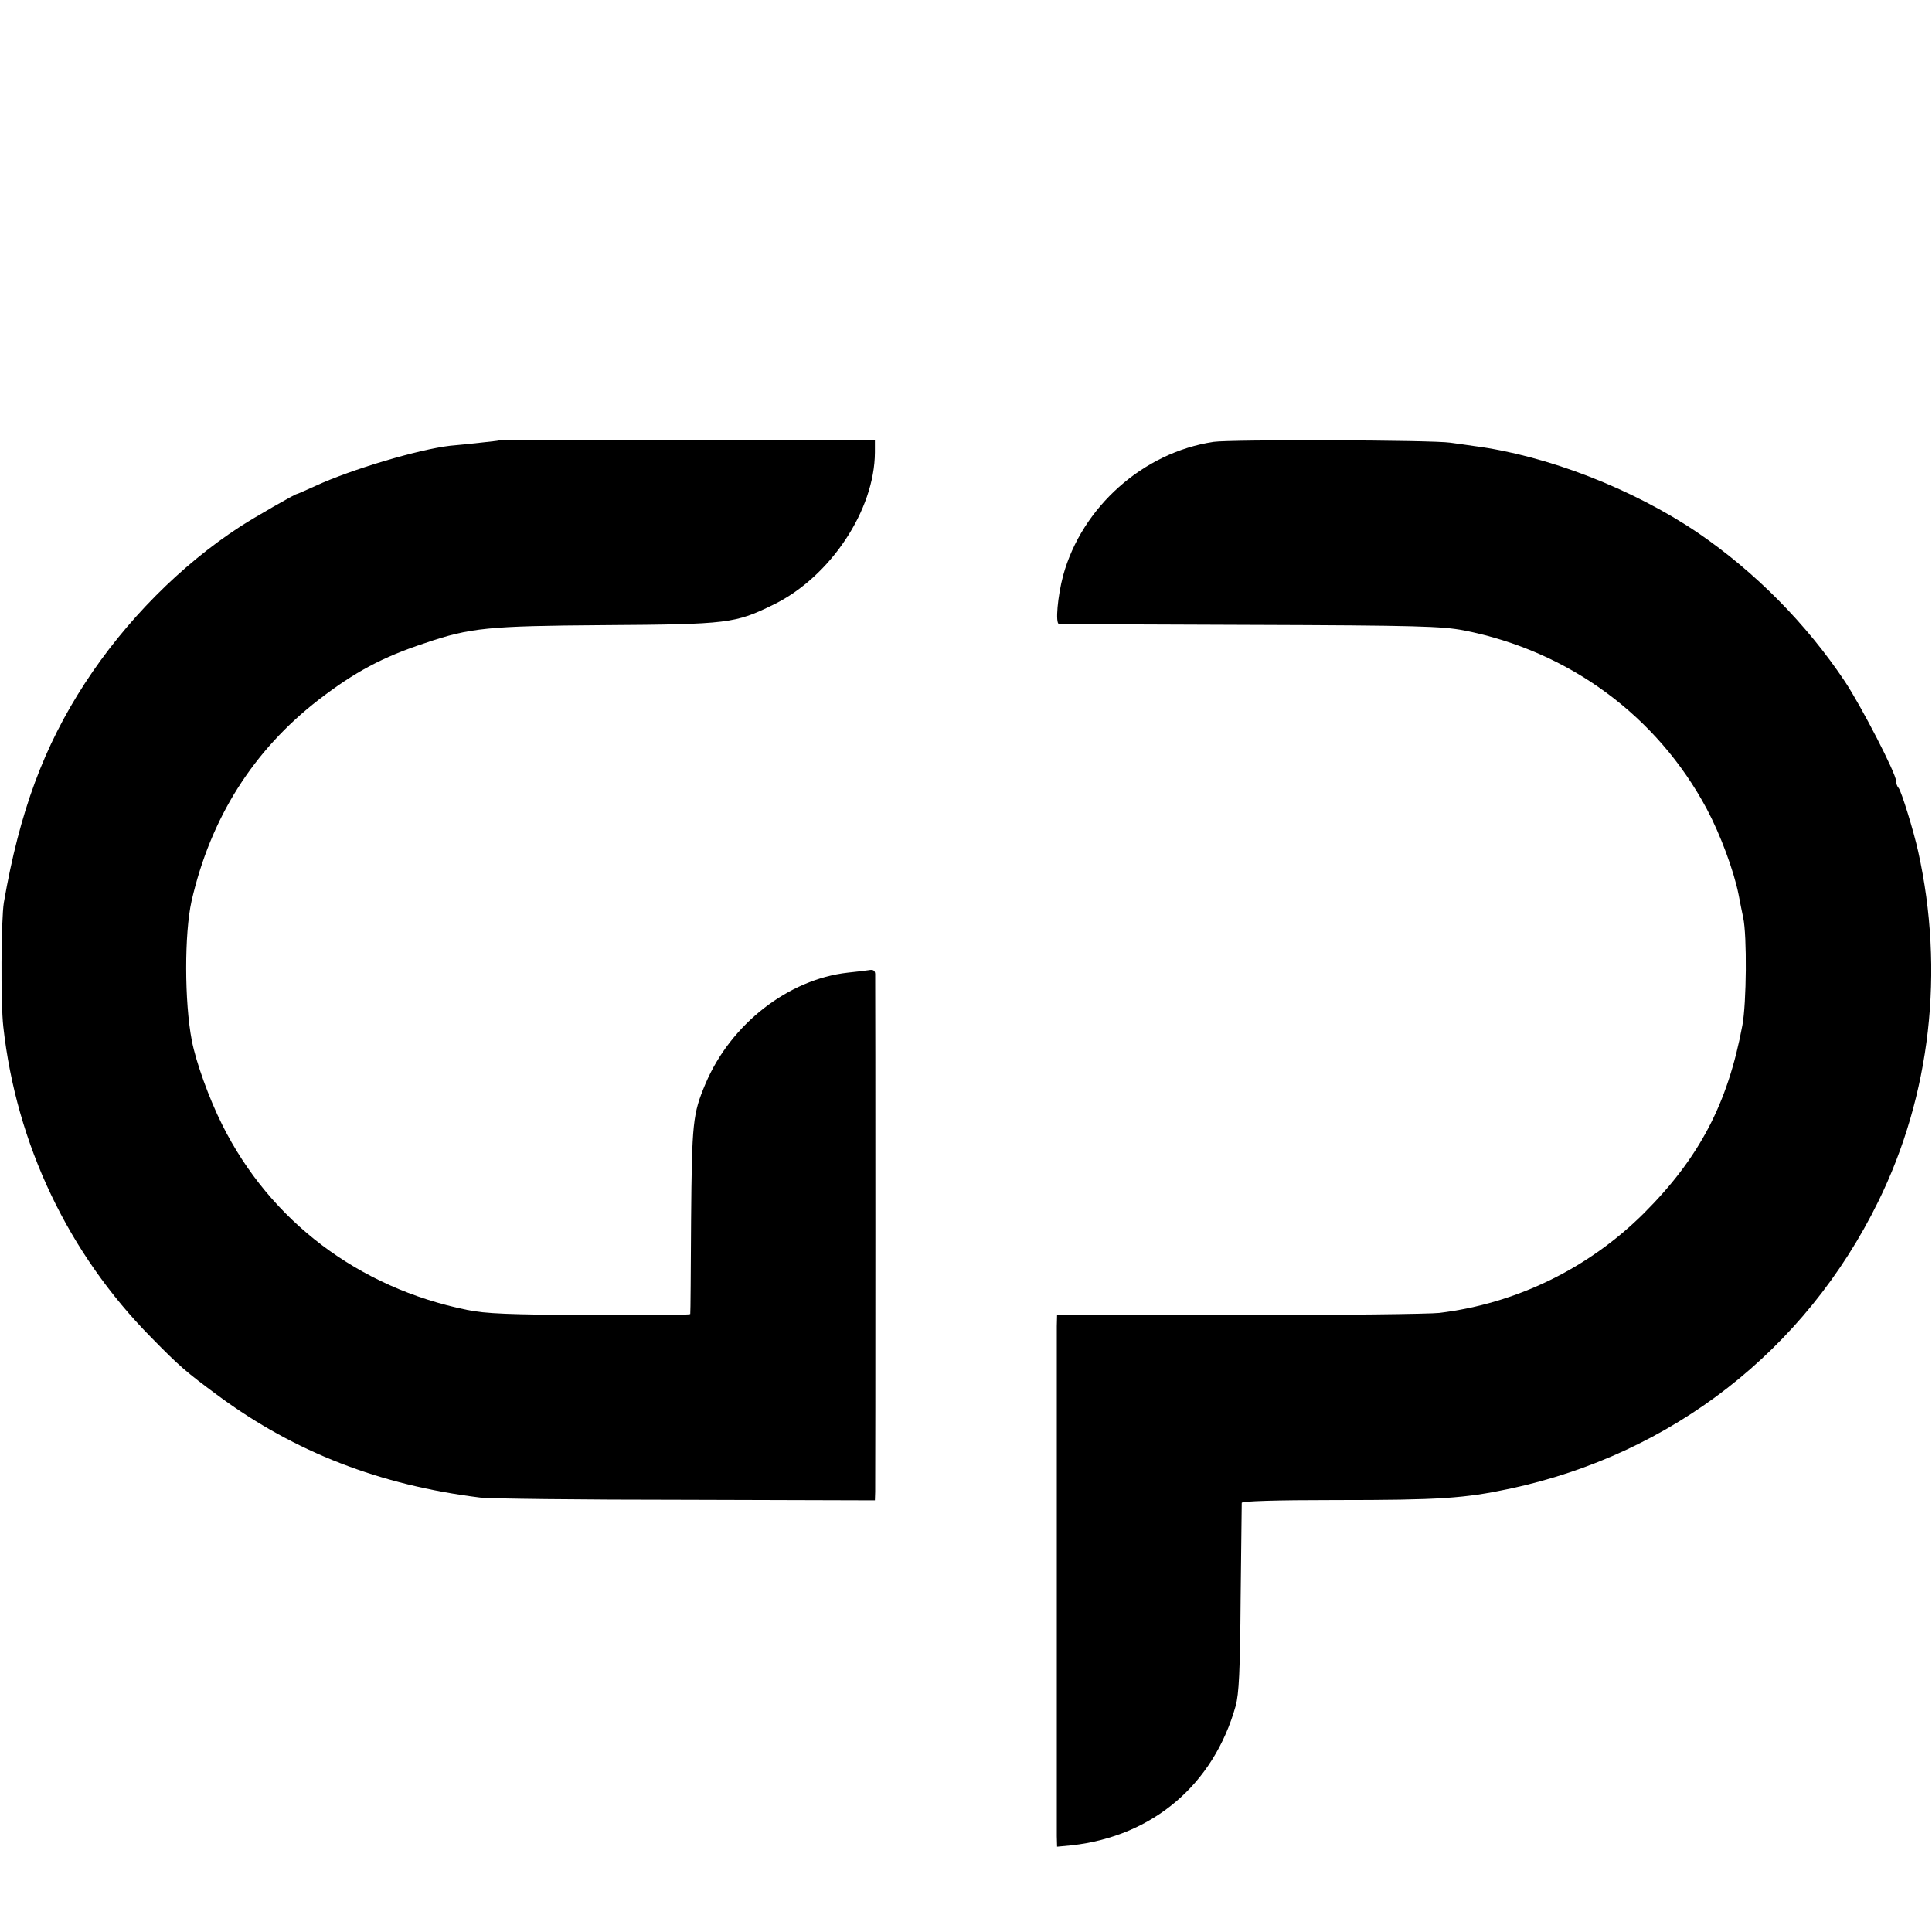<?xml version="1.0" standalone="no"?>
<!DOCTYPE svg PUBLIC "-//W3C//DTD SVG 20010904//EN"
 "http://www.w3.org/TR/2001/REC-SVG-20010904/DTD/svg10.dtd">
<svg version="1.0" xmlns="http://www.w3.org/2000/svg"
 width="700pt" height="700pt" viewBox="0 0 700 700"
 preserveAspectRatio="xMidYMid meet">
<g transform="translate(0,700) scale(0.1,-0.1)"
fill="#000000" stroke="none">
<path d="M1807 5404 c-1 -1 -31 -4 -67 -8 -36 -4 -85 -9 -109 -11 -113 -13
-357 -85 -489 -146 -35 -16 -65 -29 -67 -29 -6 0 -151 -83 -205 -118 -214
-139 -415 -341 -562 -567 -149 -229 -237 -466 -294 -795 -10 -62 -12 -362 -2
-450 47 -425 235 -821 535 -1125 106 -108 125 -124 245 -213 277 -204 585
-323 948 -368 30 -4 364 -8 743 -8 l687 -2 1 31 c1 36 1 1853 0 1877 -1 12 -8
16 -23 13 -13 -2 -47 -6 -76 -9 -216 -24 -425 -187 -516 -403 -46 -109 -49
-140 -52 -493 -1 -184 -2 -338 -3 -341 -1 -4 -164 -5 -363 -4 -294 2 -379 5
-446 19 -393 80 -713 322 -887 671 -48 96 -95 227 -110 305 -27 140 -27 388
-1 505 69 301 223 546 461 730 130 100 230 154 385 205 164 56 230 62 645 65
456 3 478 6 619 75 205 101 365 342 366 551 l0 45 -681 0 c-374 0 -681 -1
-682 -2z"/>
<path d="M4397 5399 c-255 -38 -477 -236 -545 -484 -20 -75 -29 -174 -15 -176
4 0 316 -2 693 -3 606 -2 695 -5 774 -20 381 -75 700 -310 880 -647 49 -92 98
-224 115 -309 6 -30 13 -68 17 -85 14 -65 12 -310 -3 -390 -53 -284 -156 -480
-357 -681 -201 -200 -462 -327 -741 -361 -33 -4 -358 -8 -722 -8 l-663 0 -1
-40 c0 -50 0 -1796 0 -1848 l1 -38 53 5 c294 33 514 220 594 505 12 44 16 125
18 391 2 184 4 340 4 345 1 6 121 10 339 10 379 0 467 6 632 41 589 126 1071
502 1335 1040 190 386 241 835 145 1269 -16 73 -61 219 -71 230 -5 5 -9 16 -9
25 0 27 -125 269 -185 360 -140 210 -326 398 -534 540 -235 159 -547 280 -811
314 -19 3 -57 8 -85 12 -66 10 -796 12 -858 3z"/>
</g>
</svg>
